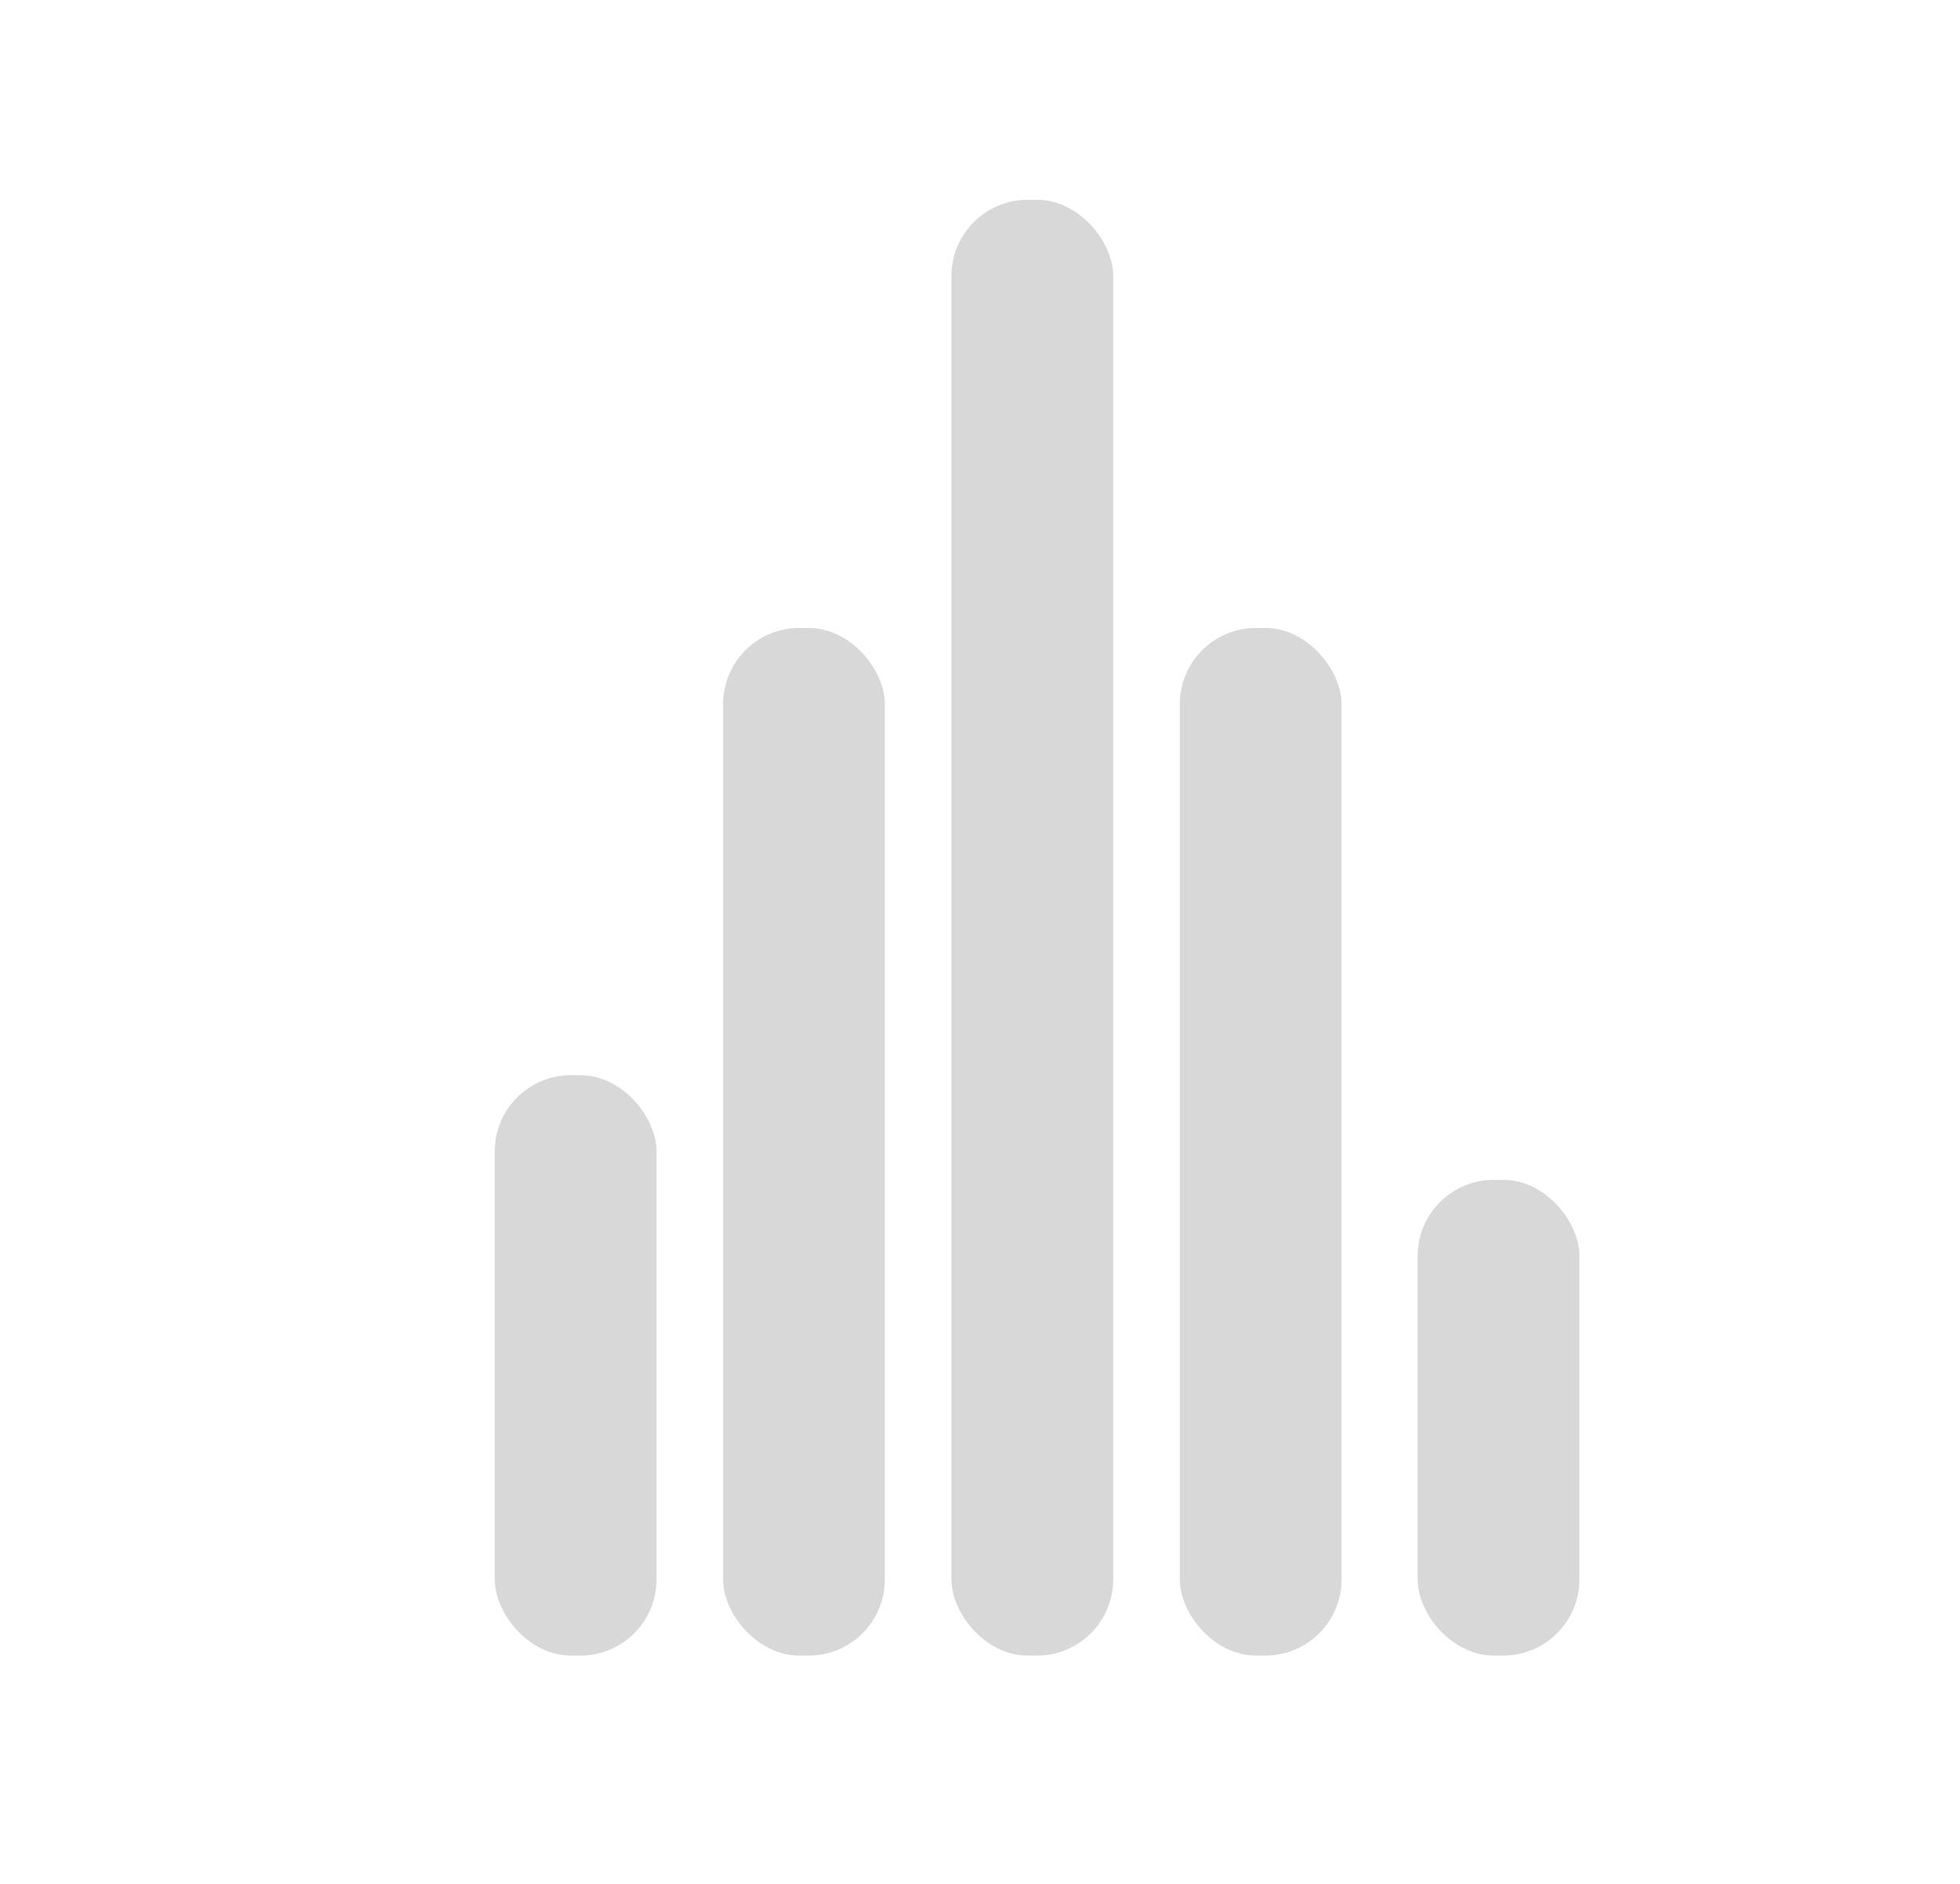 <?xml version="1.0" encoding="UTF-8" standalone="no"?>
<svg width="206px" height="198px" viewBox="0 0 206 198" version="1.1" xmlns="http://www.w3.org/2000/svg" xmlns:xlink="http://www.w3.org/1999/xlink" xmlns:sketch="http://www.bohemiancoding.com/sketch/ns">
    <!-- Generator: Sketch 3.3.3 (12072) - http://www.bohemiancoding.com/sketch -->
    <!-- <title>Graph</title> -->
    <desc>Created with Sketch.</desc>
    <defs></defs>
    <g id="Graph-1" stroke="none" stroke-width="1" fill="none" fill-rule="evenodd" sketch:type="MSPage">
        <g id="Graph" sketch:type="MSArtboardGroup" fill="#D8D8D8">
            <g id="Group" sketch:type="MSLayerGroup" transform="translate(52, 21)">
                <rect id="Rectangle-14" sketch:type="MSShapeGroup" x="0" y="92" width="17" height="61" rx="8"></rect>
                <rect id="Rectangle-14-Copy" sketch:type="MSShapeGroup" x="97" y="103" width="17" height="50" rx="8"></rect>
                <rect id="Rectangle-14-Copy-2" sketch:type="MSShapeGroup" x="24" y="45" width="17" height="108" rx="8"></rect>
                <rect id="Rectangle-14-Copy-3" sketch:type="MSShapeGroup" x="72" y="45" width="17" height="108" rx="8"></rect>
                <rect id="Rectangle-14-Copy-4" sketch:type="MSShapeGroup" x="48" y="0" width="17" height="153" rx="8"></rect>
            </g>
        </g>
    </g>
</svg>
